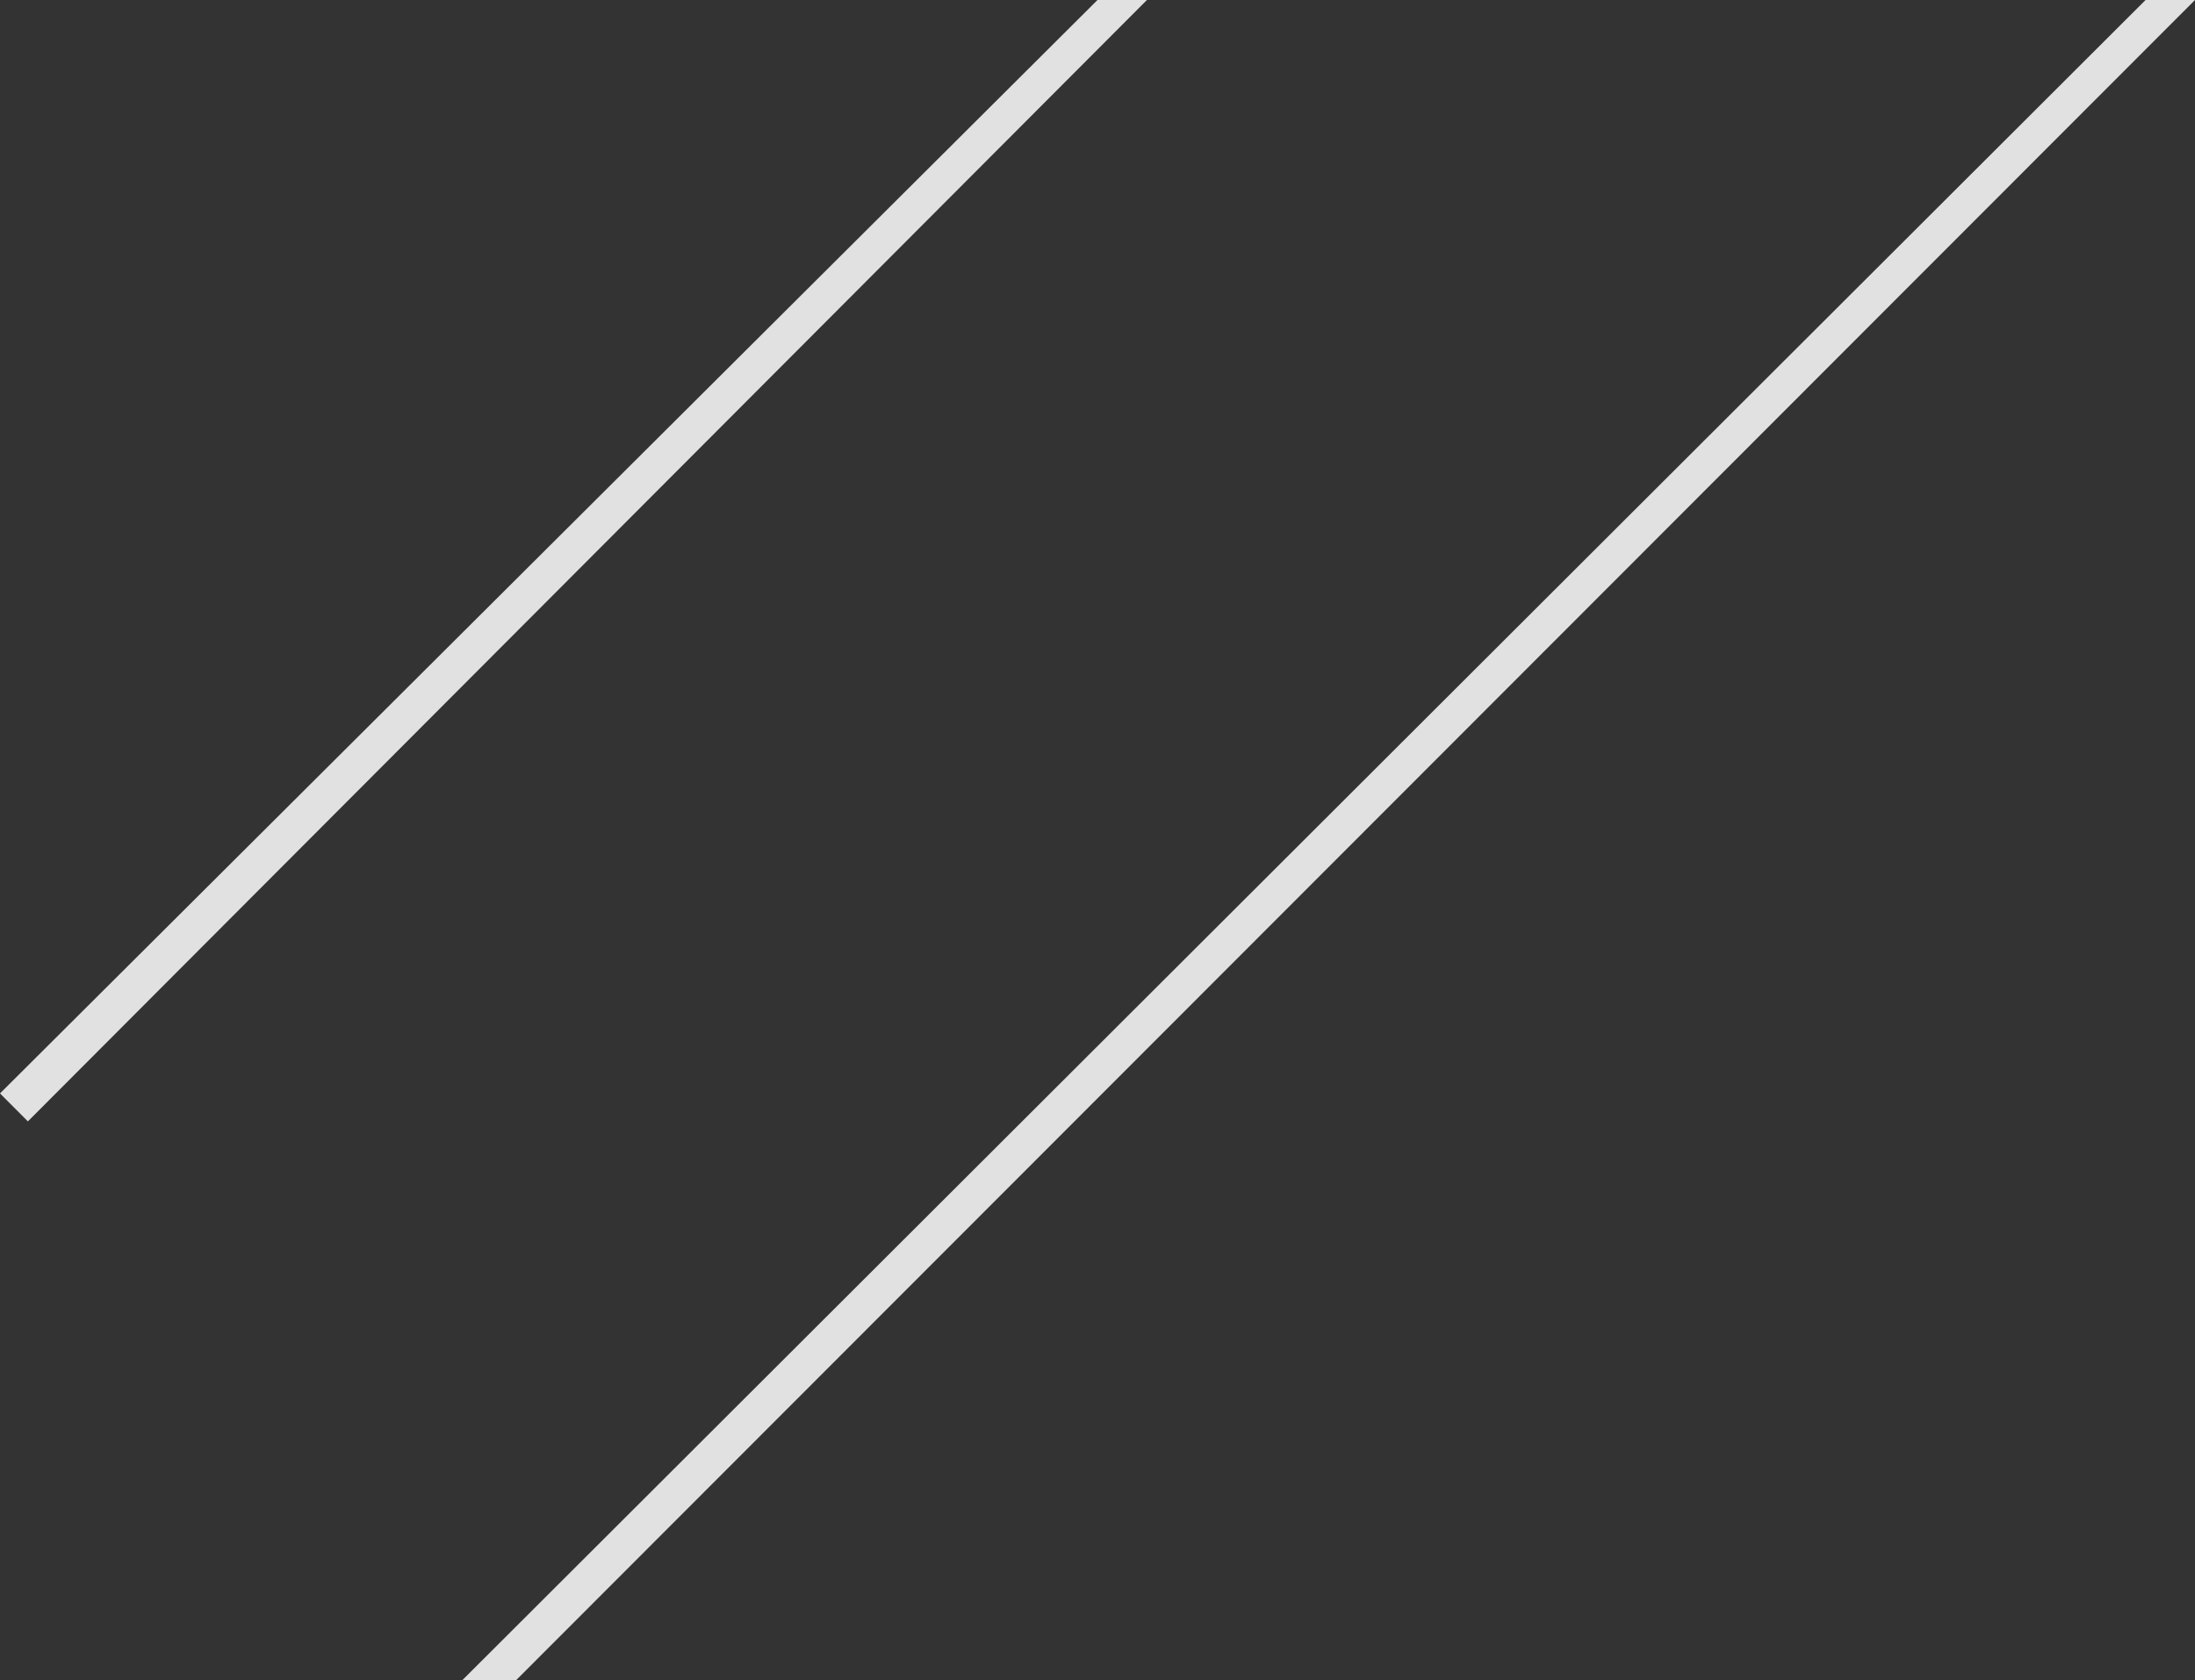 <svg width="111" height="85" viewBox="0 0 111 85" fill="none" xmlns="http://www.w3.org/2000/svg">
<rect x="0" y="0" width="111" height="85" fill="#333333" stroke="none"/>
<path opacity="0.85" d="M111 0H108.5L23.37 85H26.09L111 0Z" fill="white"/>
<path opacity="0.85" d="M58 0L55.5 6.32197e-08L0 55.31L1.41 56.724L58 0Z" fill="white"/>
</svg>

